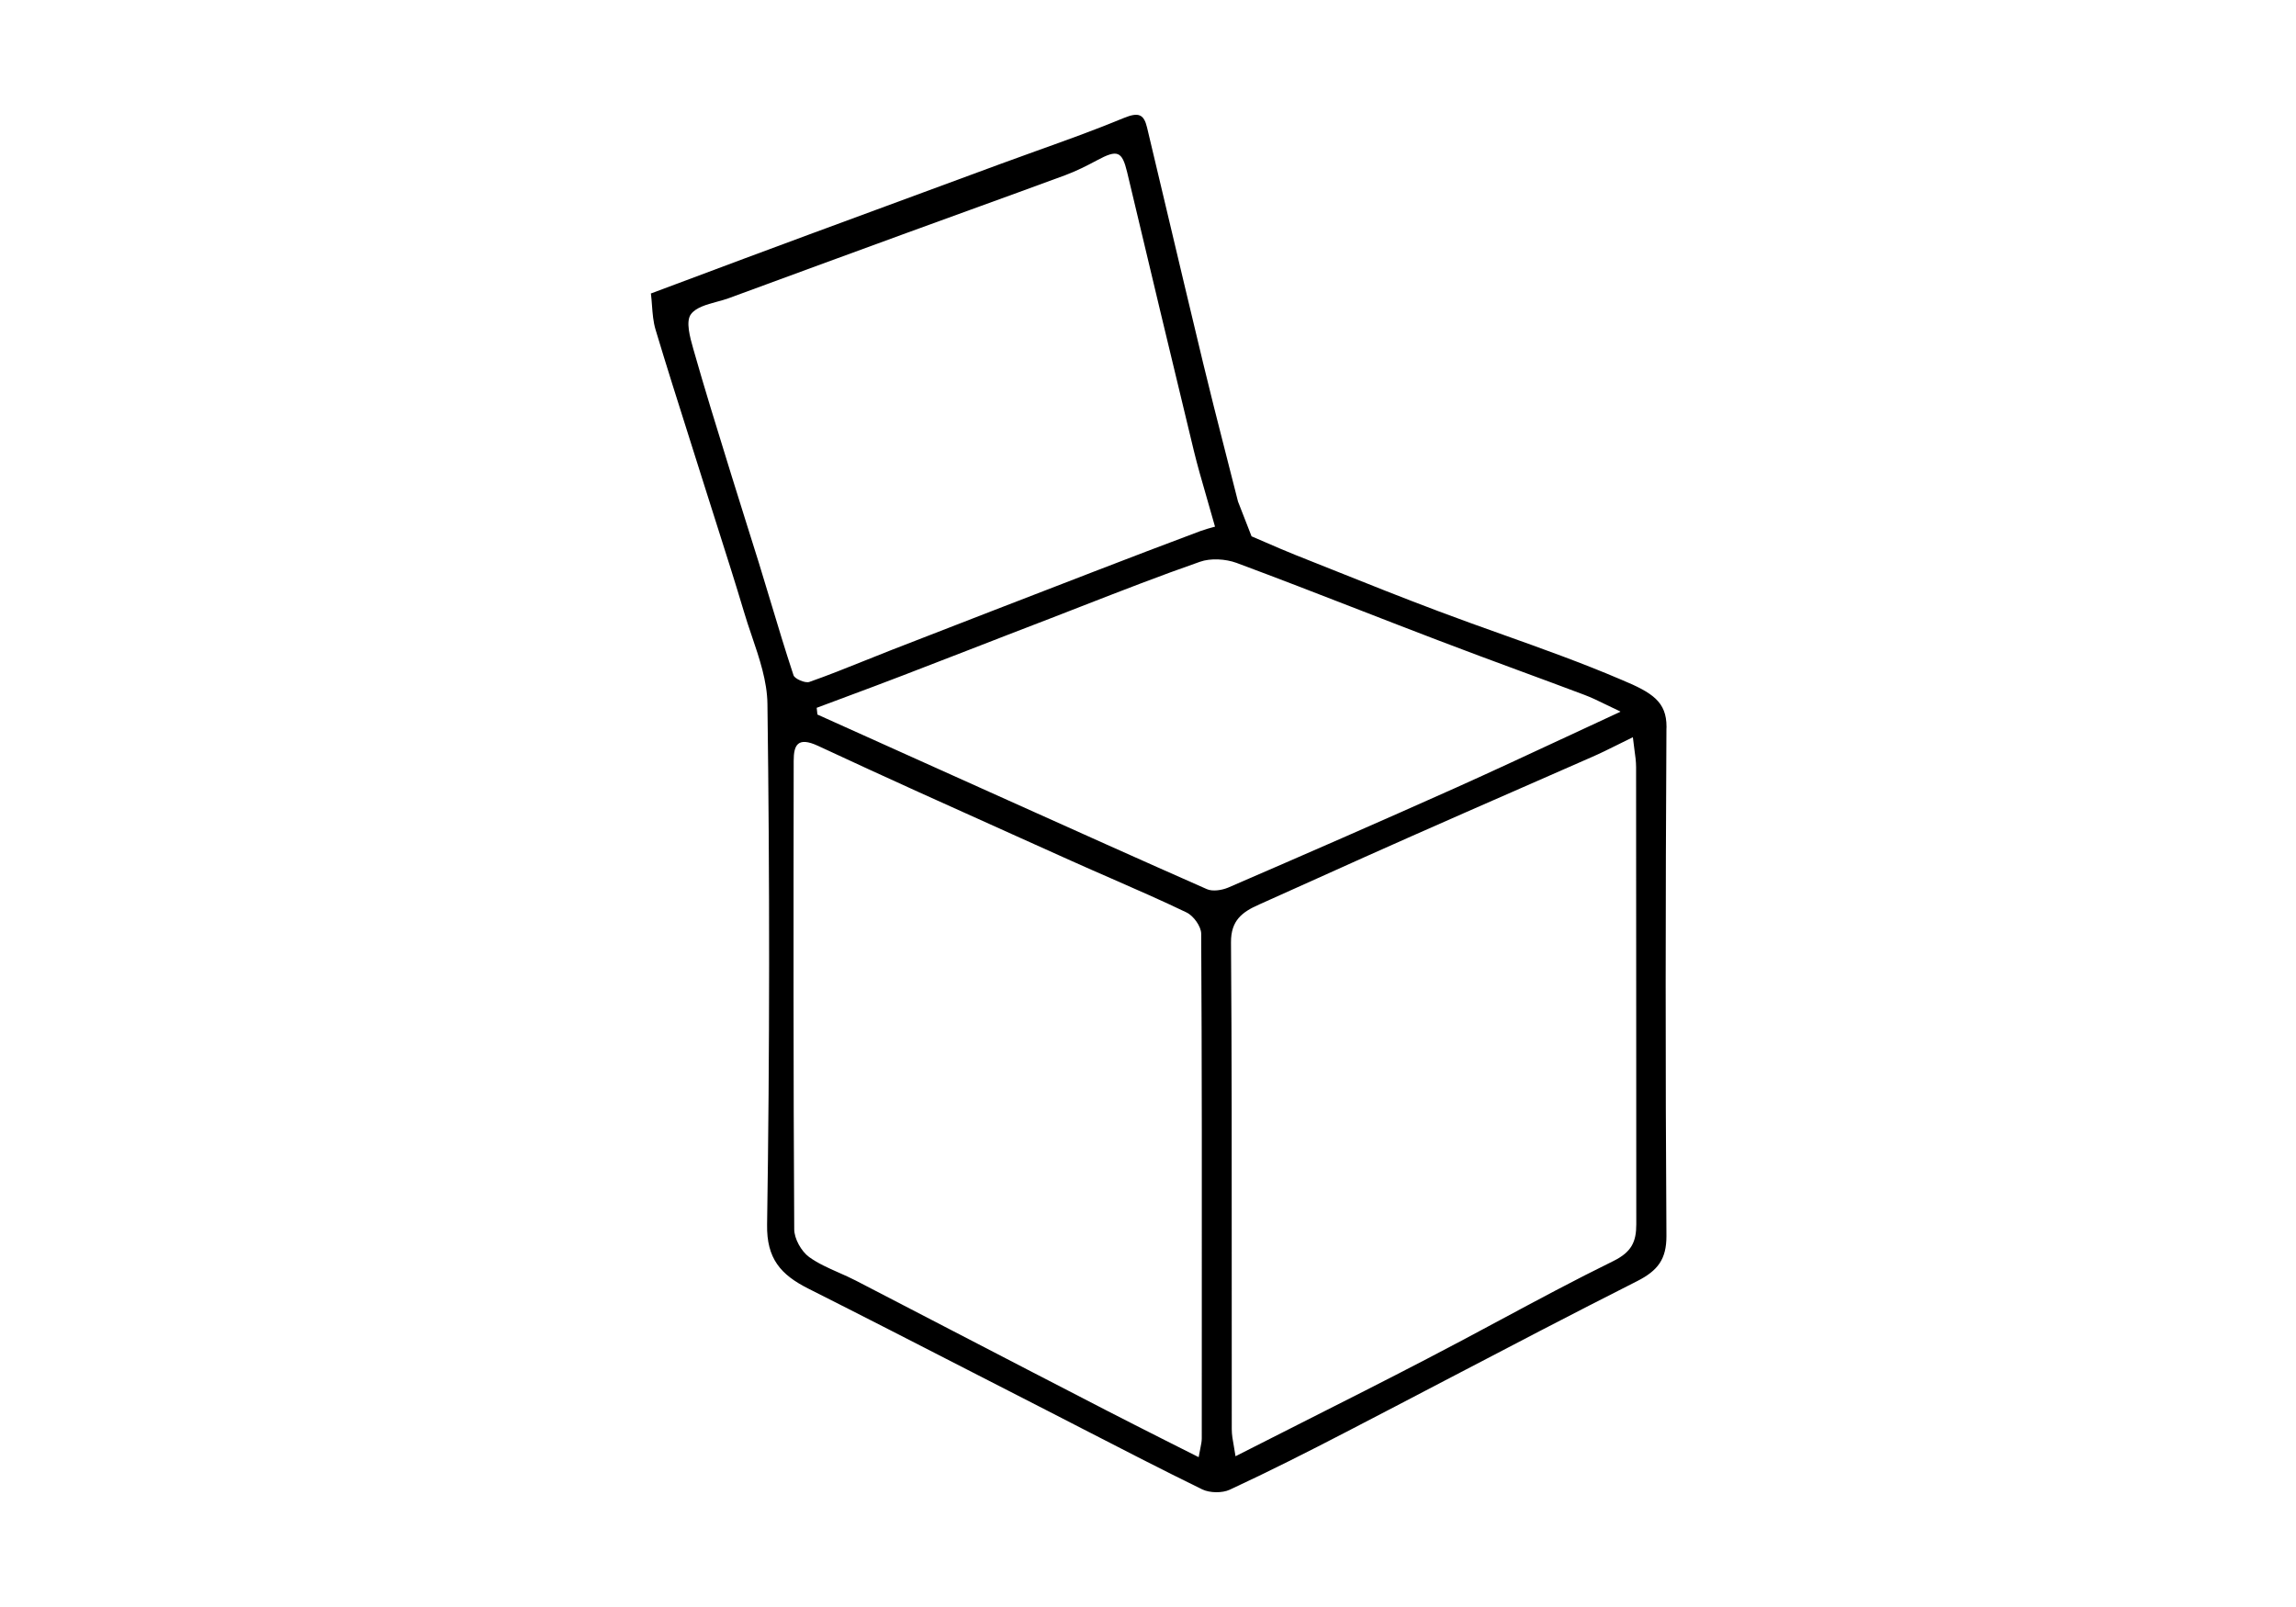 <svg width="60" height="42" viewBox="0 0 60 42" fill="none" xmlns="http://www.w3.org/2000/svg">
<path fill-rule="evenodd" clip-rule="evenodd" d="M17.674 7.422C17.451 7.505 17.227 7.589 17 7.674H17.01C17.023 7.774 17.03 7.877 17.038 7.981C17.054 8.195 17.07 8.413 17.133 8.621C17.415 9.561 17.713 10.499 18.011 11.438C18.146 11.863 18.281 12.288 18.414 12.713C18.528 13.075 18.643 13.436 18.758 13.797C18.988 14.519 19.218 15.241 19.435 15.968C19.498 16.185 19.572 16.402 19.646 16.62C19.847 17.211 20.048 17.805 20.055 18.399C20.115 22.934 20.115 27.473 20.046 32.007C20.031 32.897 20.405 33.316 21.12 33.677C22.554 34.399 23.98 35.131 25.408 35.864C26.071 36.204 26.734 36.545 27.399 36.884C27.688 37.033 27.978 37.182 28.268 37.331C29.313 37.869 30.358 38.408 31.415 38.925C31.612 39.021 31.938 39.026 32.135 38.935C33.17 38.455 34.185 37.941 35.195 37.417C36.043 36.978 36.888 36.536 37.733 36.094C39.414 35.215 41.093 34.337 42.785 33.482C43.327 33.206 43.548 32.907 43.548 32.307C43.519 27.887 43.524 23.466 43.548 19.051C43.548 19.033 43.549 19.014 43.55 18.996C43.551 18.344 43.187 18.105 42.377 17.768C42.368 17.764 42.36 17.761 42.351 17.757C41.345 17.327 40.311 16.957 39.277 16.588C38.719 16.389 38.162 16.19 37.61 15.982C36.672 15.63 35.739 15.258 34.808 14.885C34.492 14.759 34.176 14.632 33.859 14.507C33.609 14.407 33.358 14.299 33.082 14.179C32.964 14.128 32.842 14.075 32.713 14.02C32.711 14.019 32.708 14.018 32.706 14.017L32.352 13.108C32.233 12.638 32.119 12.192 32.009 11.761C31.807 10.97 31.618 10.229 31.44 9.487C31.111 8.12 30.787 6.753 30.463 5.386C30.301 4.702 30.139 4.019 29.976 3.335C29.892 2.983 29.754 2.926 29.37 3.083C28.619 3.394 27.85 3.67 27.082 3.945C26.771 4.057 26.461 4.168 26.152 4.282C24.486 4.896 22.82 5.509 21.16 6.123C20.016 6.545 18.873 6.973 17.674 7.422ZM31.367 37.86C31.355 37.919 31.341 37.988 31.326 38.074L31.322 38.083C31.019 37.93 30.727 37.783 30.441 37.639C29.911 37.371 29.404 37.115 28.902 36.856C27.545 36.157 26.191 35.454 24.836 34.751C24.015 34.325 23.194 33.898 22.372 33.473C22.222 33.395 22.067 33.326 21.912 33.258C21.643 33.139 21.376 33.02 21.145 32.854C20.938 32.702 20.755 32.374 20.755 32.126C20.731 28.045 20.736 23.968 20.741 19.886L20.741 19.884C20.741 19.474 20.844 19.246 21.376 19.493C23.131 20.312 24.898 21.106 26.665 21.9C27.107 22.098 27.548 22.297 27.99 22.496C28.341 22.654 28.694 22.808 29.047 22.962C29.704 23.25 30.361 23.537 31.006 23.847C31.188 23.933 31.39 24.213 31.39 24.404C31.41 27.823 31.408 31.243 31.406 34.662C31.406 35.639 31.405 36.616 31.405 37.593C31.405 37.669 31.39 37.744 31.367 37.86ZM42.294 19.454C42.409 19.396 42.532 19.335 42.666 19.27H42.671C42.684 19.387 42.698 19.491 42.711 19.588C42.735 19.758 42.755 19.904 42.755 20.05C42.758 22.041 42.758 24.033 42.758 26.024C42.758 28.015 42.758 30.006 42.76 31.998C42.76 32.45 42.642 32.721 42.159 32.959C41.154 33.452 40.169 33.981 39.183 34.51C38.553 34.848 37.924 35.186 37.29 35.514C36.211 36.076 35.123 36.625 34.008 37.188C33.443 37.474 32.87 37.763 32.287 38.06C32.274 37.97 32.259 37.886 32.245 37.806C32.215 37.644 32.189 37.497 32.189 37.351C32.187 36.046 32.188 34.741 32.188 33.436C32.189 30.502 32.19 27.567 32.169 24.632C32.164 24.052 32.465 23.833 32.908 23.638C33.421 23.409 33.933 23.178 34.446 22.947C35.263 22.579 36.08 22.211 36.9 21.849C37.841 21.432 38.785 21.019 39.728 20.606C40.347 20.335 40.965 20.065 41.582 19.793C41.811 19.694 42.033 19.584 42.294 19.454ZM31.531 12.994C31.598 13.225 31.671 13.477 31.75 13.76V13.765C31.743 13.767 31.727 13.771 31.705 13.777C31.635 13.796 31.502 13.832 31.371 13.879C30.449 14.226 29.528 14.574 28.611 14.93C26.832 15.616 25.053 16.305 23.279 16.995C23.042 17.087 22.807 17.182 22.571 17.277C22.1 17.466 21.629 17.655 21.15 17.823C21.041 17.861 20.765 17.742 20.736 17.647C20.522 17 20.326 16.349 20.13 15.697C20.032 15.372 19.934 15.046 19.834 14.721C19.718 14.345 19.6 13.97 19.481 13.596C19.363 13.221 19.245 12.846 19.129 12.47C19.095 12.361 19.061 12.25 19.027 12.14C18.72 11.15 18.412 10.156 18.129 9.159C18.125 9.148 18.122 9.136 18.119 9.125C18.031 8.814 17.912 8.395 18.06 8.207C18.193 8.034 18.464 7.96 18.732 7.887C18.84 7.858 18.948 7.829 19.045 7.793L19.053 7.79C20.603 7.22 22.153 6.65 23.702 6.085C24.254 5.883 24.806 5.683 25.358 5.483C26.186 5.183 27.014 4.882 27.842 4.577C28.123 4.472 28.399 4.334 28.665 4.191C29.202 3.901 29.321 3.949 29.454 4.496C30.03 6.927 30.612 9.354 31.198 11.781C31.29 12.16 31.399 12.537 31.531 12.994ZM41.972 18.417C42.084 18.472 42.205 18.531 42.341 18.594V18.604C41.853 18.829 41.378 19.05 40.912 19.268C39.933 19.724 38.992 20.162 38.044 20.588C36.067 21.473 34.081 22.339 32.09 23.2C31.928 23.267 31.686 23.305 31.538 23.238C29.795 22.469 28.057 21.687 26.32 20.906C25.735 20.643 25.15 20.379 24.565 20.117C24.03 19.877 23.497 19.636 22.963 19.396C22.43 19.156 21.896 18.915 21.361 18.675C21.352 18.613 21.347 18.556 21.342 18.499C21.607 18.399 21.872 18.3 22.137 18.202C22.628 18.019 23.119 17.836 23.609 17.647C24.193 17.422 24.778 17.196 25.363 16.969C26.065 16.696 26.768 16.423 27.473 16.153C27.731 16.053 27.989 15.953 28.247 15.852C29.279 15.45 30.311 15.048 31.356 14.683C31.637 14.583 32.026 14.607 32.312 14.711C33.39 15.112 34.461 15.527 35.531 15.943C36.217 16.21 36.903 16.476 37.59 16.738C38.296 17.009 39.004 17.27 39.713 17.532C40.277 17.74 40.841 17.948 41.405 18.161C41.587 18.229 41.764 18.316 41.972 18.417Z" fill="black"/>
</svg>
